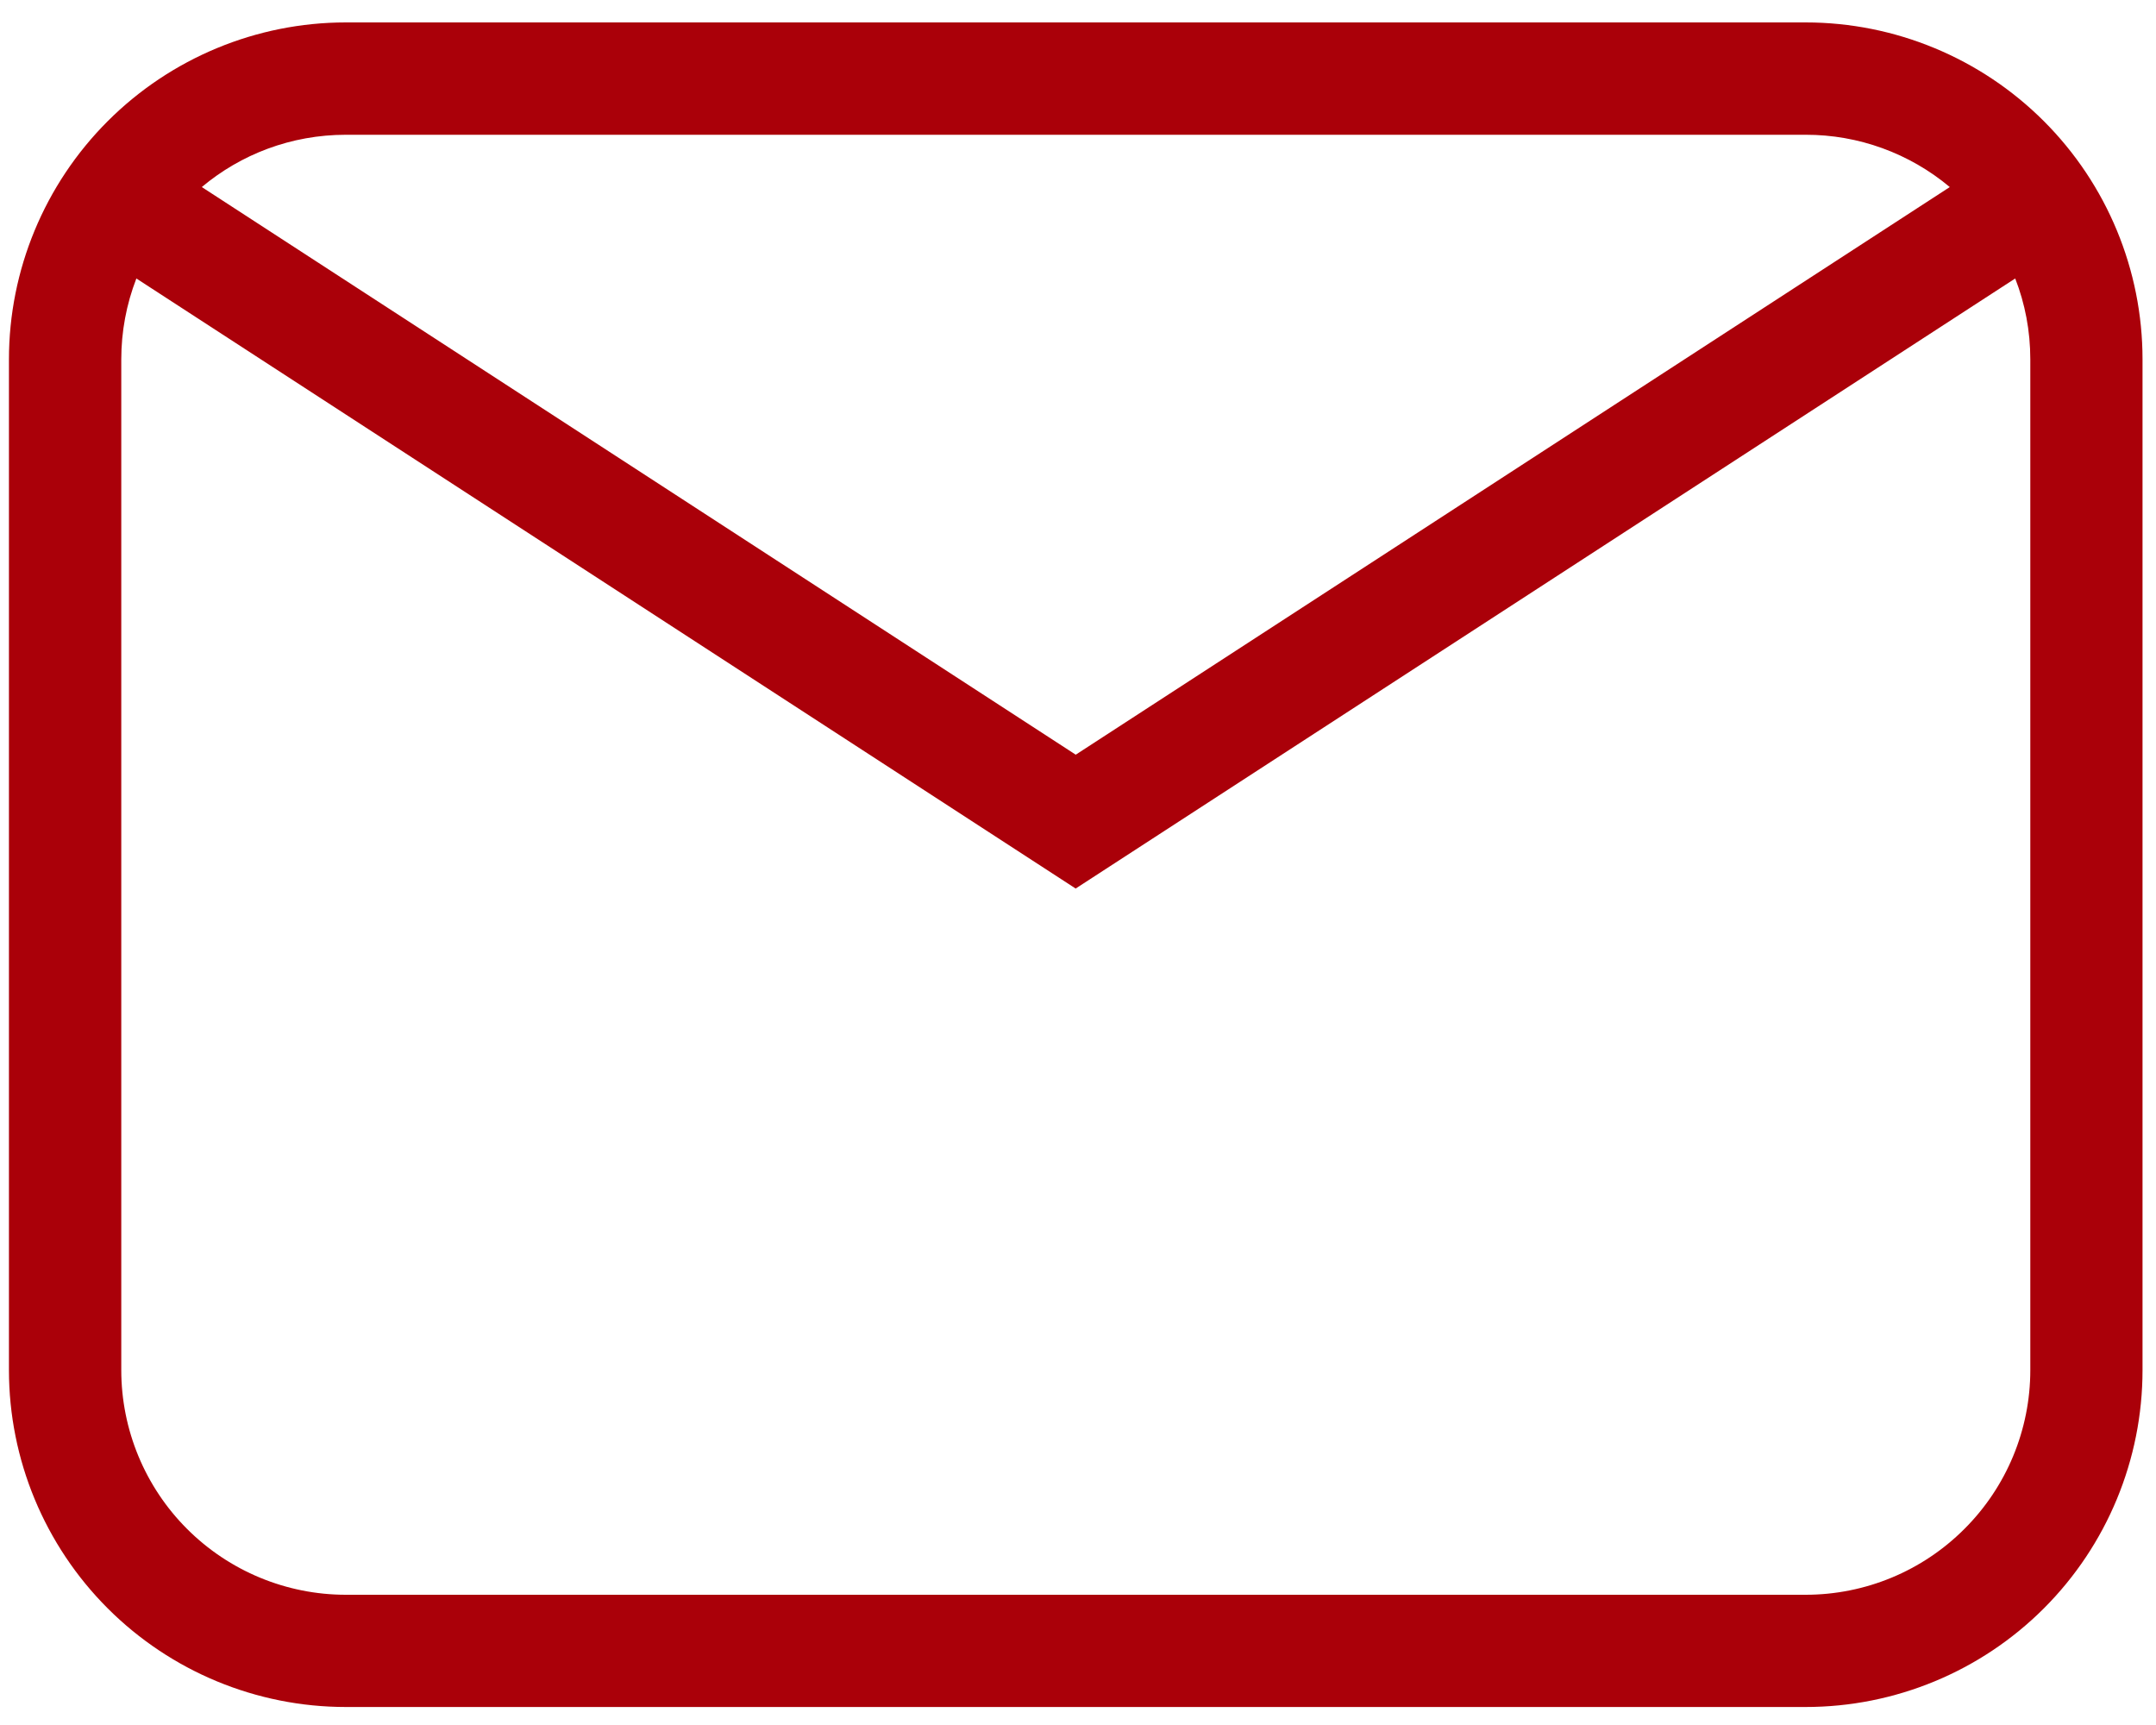 <svg width="20" height="16" viewBox="0 0 20 16" fill="none" xmlns="http://www.w3.org/2000/svg">
<path d="M3.208 0.208H16.75C17.579 0.208 18.374 0.538 18.96 1.124C19.546 1.71 19.875 2.505 19.875 3.333V12.708C19.875 13.537 19.546 14.332 18.96 14.918C18.374 15.504 17.579 15.833 16.75 15.833H3.208C2.38 15.833 1.585 15.504 0.999 14.918C0.413 14.332 0.083 13.537 0.083 12.708V3.333C0.083 2.505 0.413 1.71 0.999 1.124C1.585 0.538 2.38 0.208 3.208 0.208ZM3.208 1.25C2.7 1.25 2.233 1.432 1.872 1.735L9.979 7L18.087 1.735C17.712 1.421 17.239 1.249 16.75 1.25H3.208ZM9.979 8.242L1.265 2.583C1.172 2.823 1.125 3.077 1.125 3.333V12.708C1.125 13.261 1.345 13.791 1.735 14.181C2.126 14.572 2.656 14.792 3.208 14.792H16.75C17.303 14.792 17.833 14.572 18.223 14.181C18.614 13.791 18.834 13.261 18.834 12.708V3.333C18.834 3.069 18.785 2.816 18.694 2.583L9.979 8.241V8.242Z" fill="#AA0009"/>
</svg>
